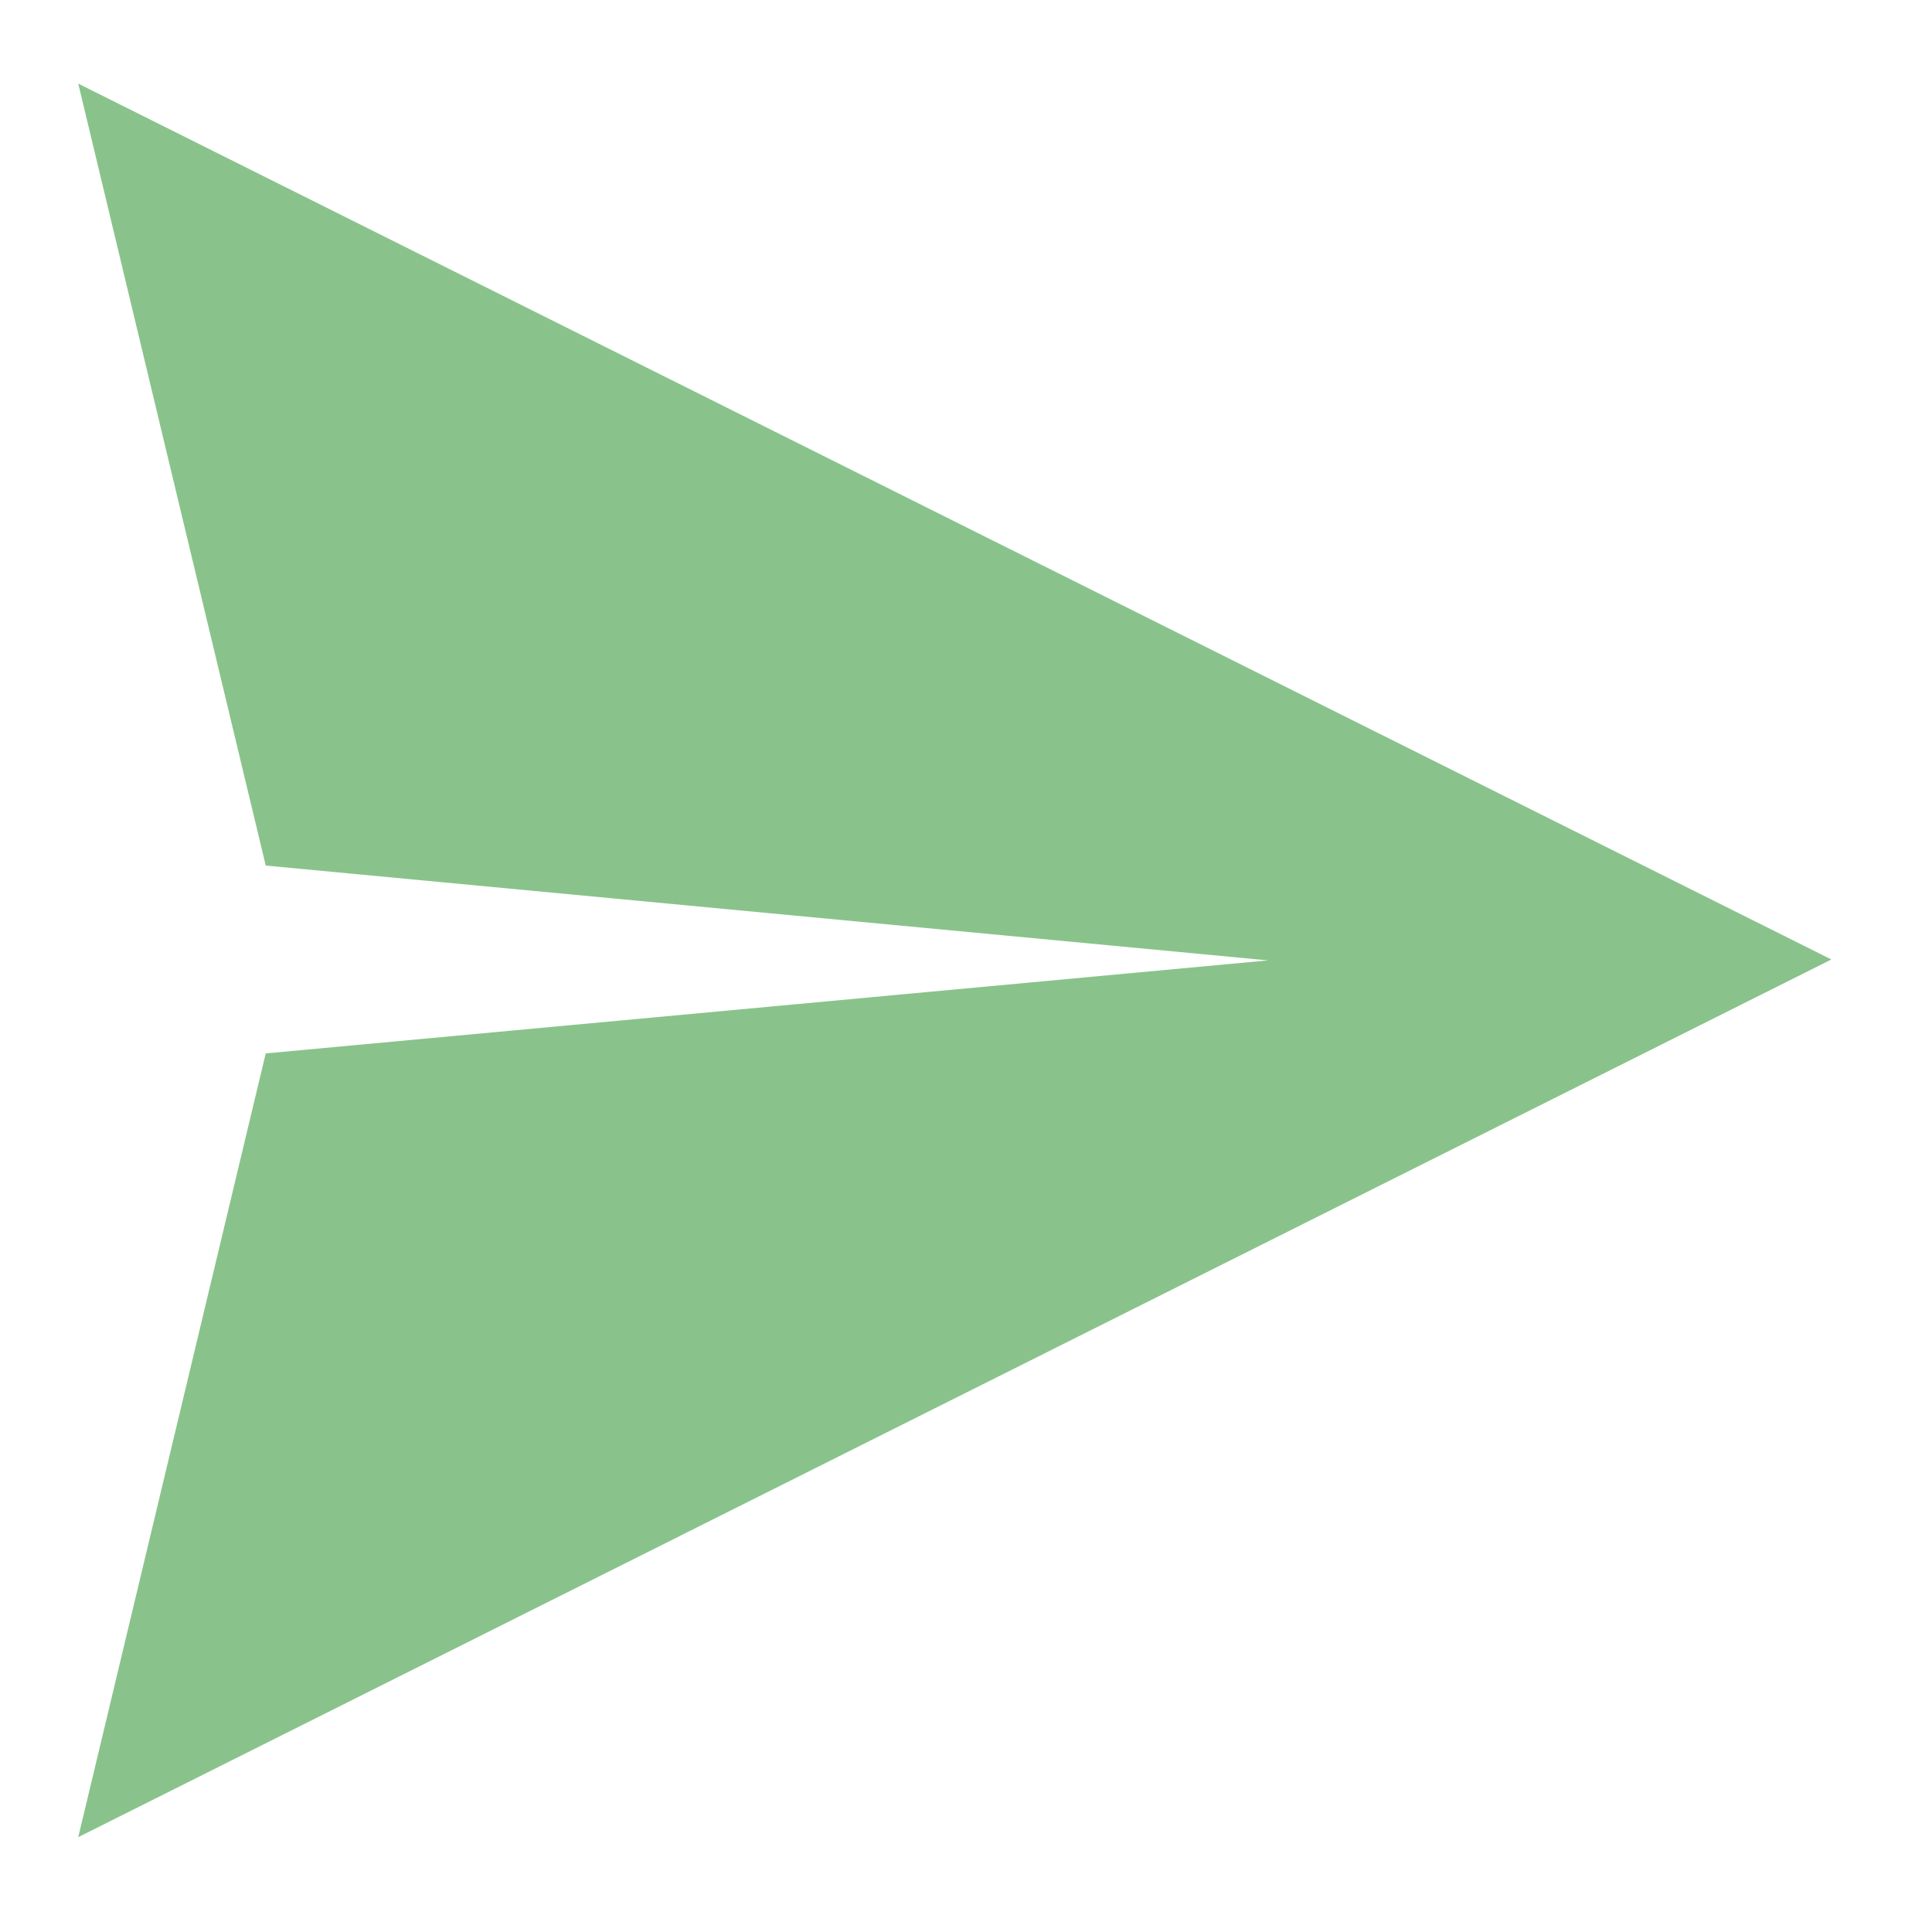 <svg xmlns="http://www.w3.org/2000/svg" xmlns:svg="http://www.w3.org/2000/svg" id="svg3621" width="96" height="96" version="1.1"><path id="path3633" fill="#43A047" fill-opacity=".627" stroke="none" d="M 3.888,4.155 91,47.676 3.888,91.287 13.204,52.344 63.013,47.721 13.204,43.009 Z"/></svg>